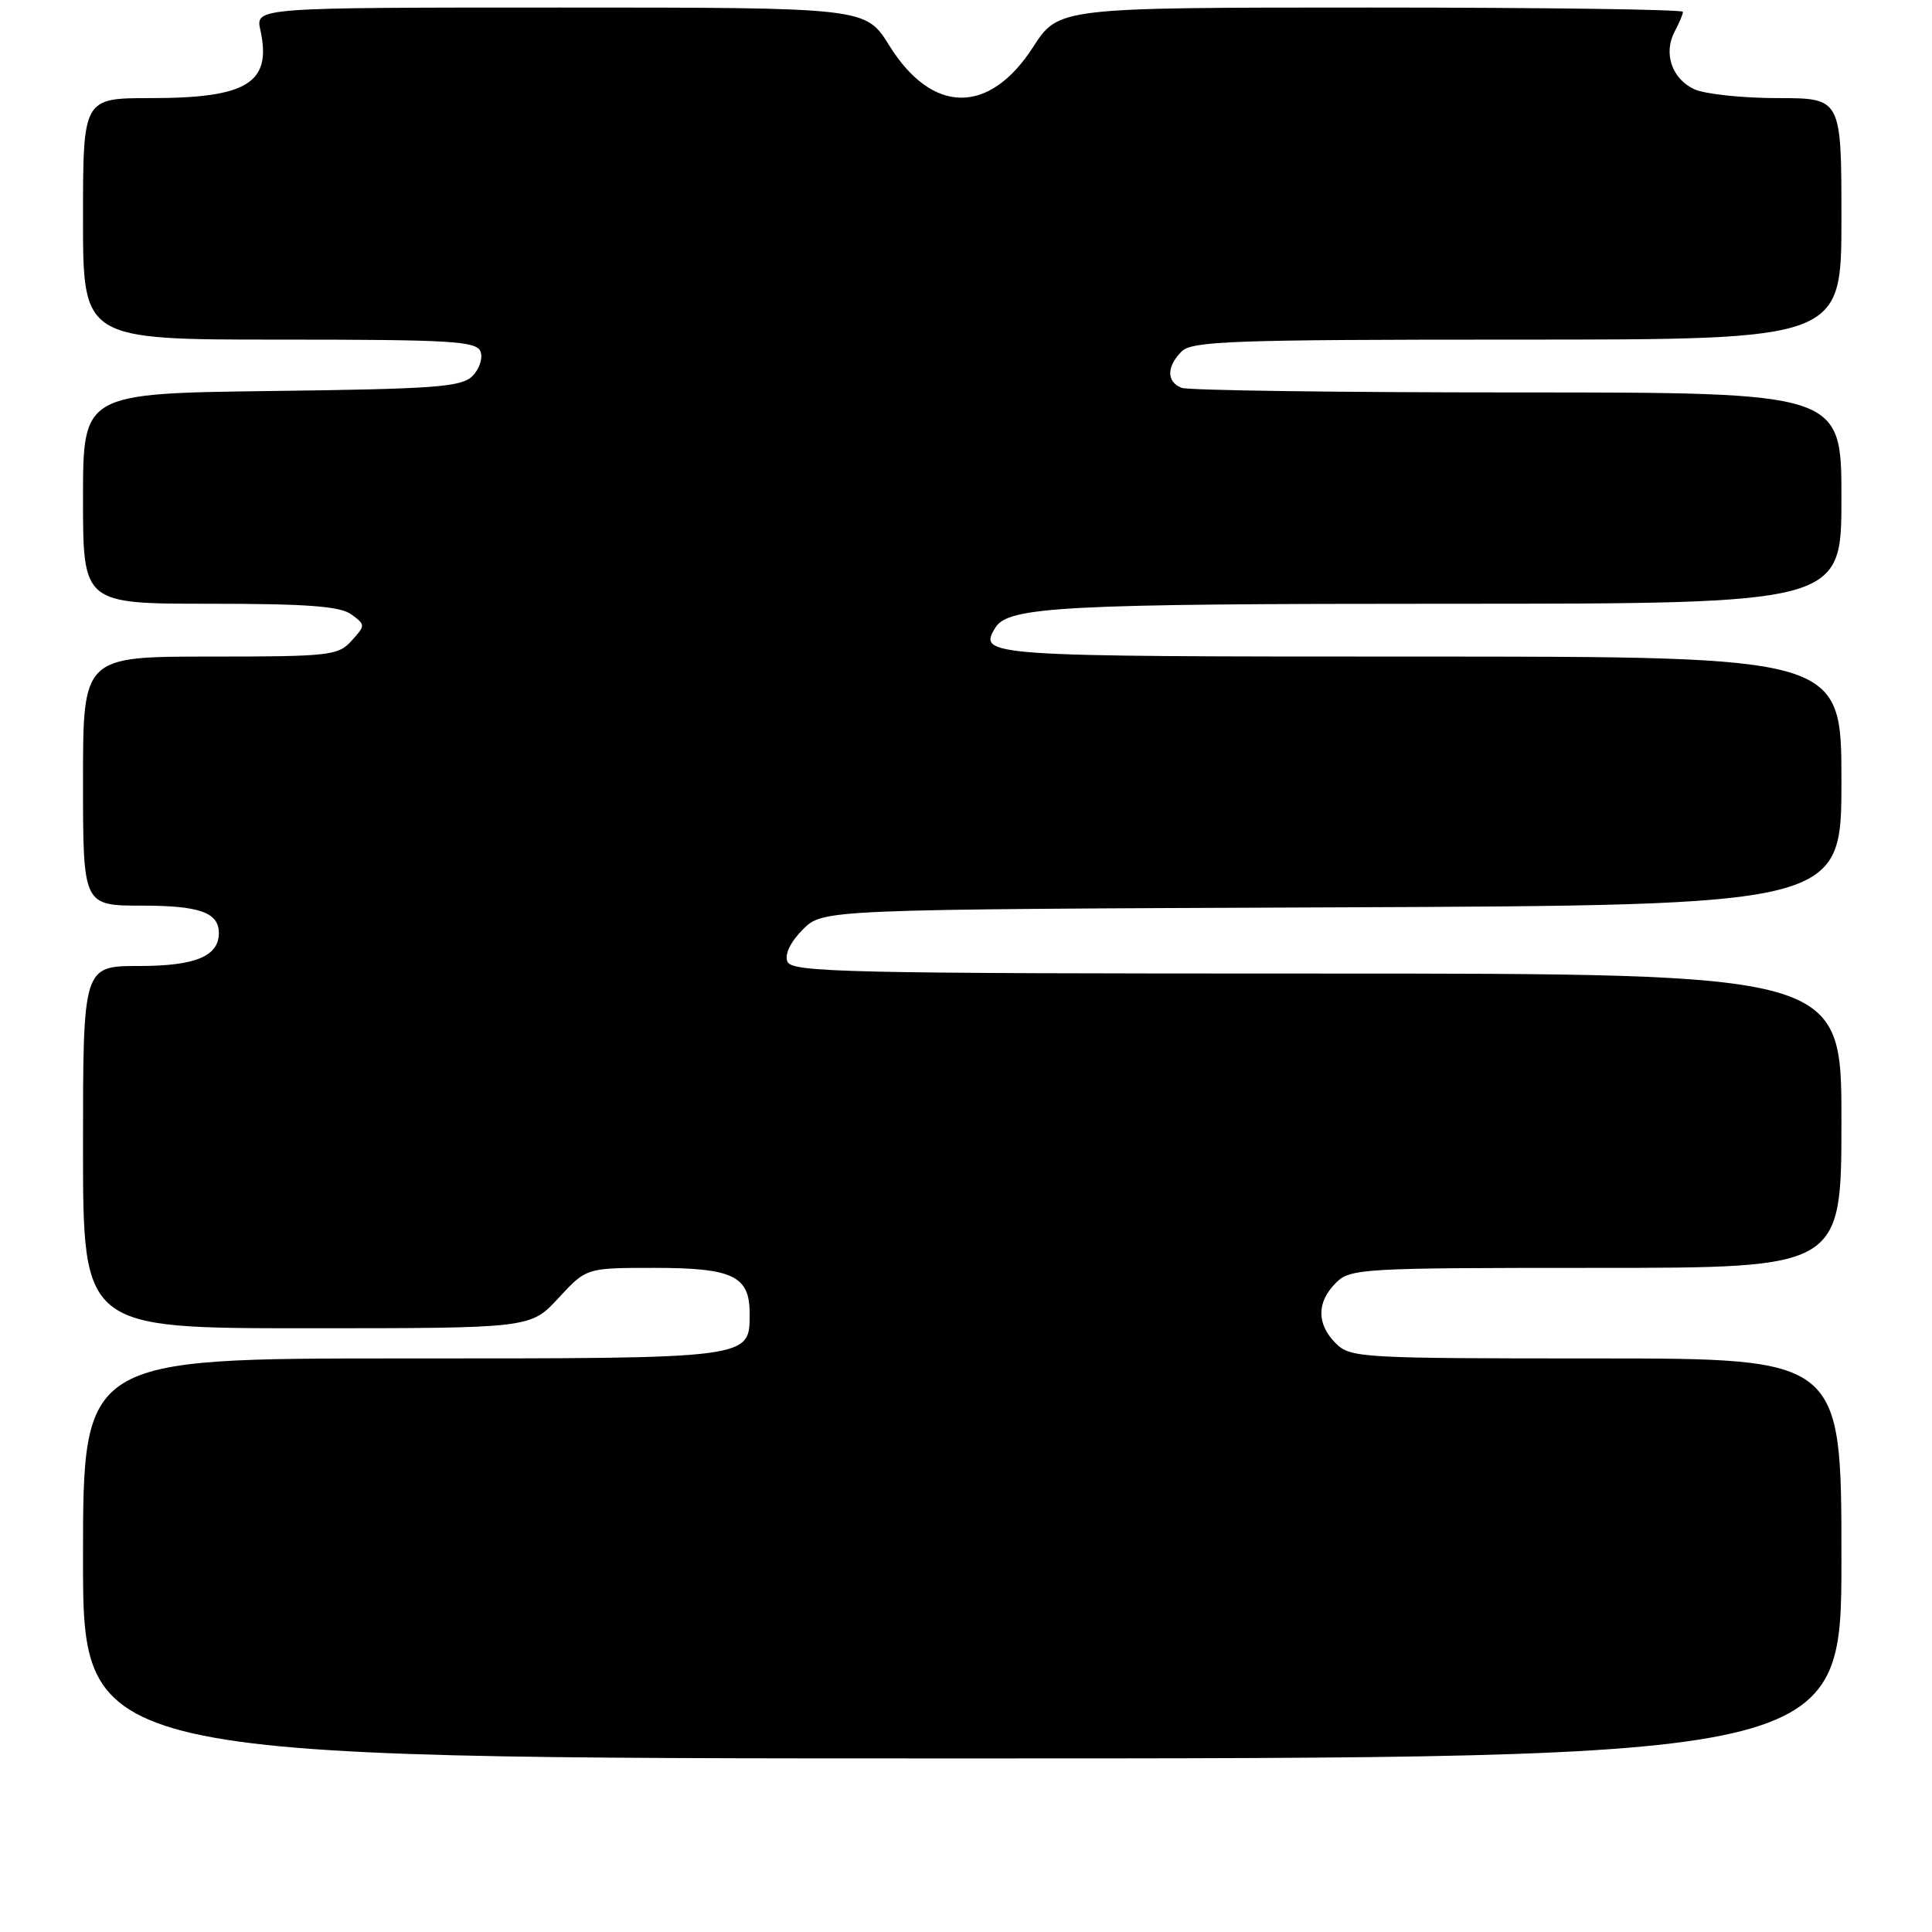 <?xml version="1.0" encoding="UTF-8" standalone="no"?>
<!DOCTYPE svg PUBLIC "-//W3C//DTD SVG 1.1//EN" "http://www.w3.org/Graphics/SVG/1.1/DTD/svg11.dtd" >
<svg xmlns="http://www.w3.org/2000/svg" xmlns:xlink="http://www.w3.org/1999/xlink" version="1.1" viewBox="0 0 256 256">
 <g >
 <path fill="currentColor"
d=" M 244.00 206.50 C 244.00 180.00 244.00 180.00 211.50 180.00 C 180.33 180.00 178.92 179.92 177.00 178.00 C 174.45 175.45 174.45 172.55 177.00 170.00 C 178.92 168.08 180.33 168.00 211.50 168.00 C 244.00 168.00 244.00 168.00 244.00 148.50 C 244.00 129.00 244.00 129.00 174.47 129.00 C 111.89 129.00 104.88 128.84 104.33 127.41 C 103.95 126.44 104.75 124.80 106.38 123.16 C 109.04 120.50 109.04 120.50 176.52 120.23 C 244.00 119.96 244.00 119.96 244.00 103.48 C 244.00 87.00 244.00 87.00 188.11 87.00 C 130.22 87.00 129.56 86.95 131.91 83.14 C 133.61 80.39 141.02 80.00 191.74 80.00 C 244.00 80.00 244.00 80.00 244.00 66.00 C 244.00 52.00 244.00 52.00 201.08 52.00 C 177.48 52.00 157.45 51.73 156.58 51.39 C 154.56 50.62 154.56 48.58 156.57 46.57 C 157.95 45.19 163.38 45.00 201.07 45.00 C 244.00 45.00 244.00 45.00 244.00 29.00 C 244.00 13.00 244.00 13.00 235.55 13.00 C 230.90 13.00 225.94 12.47 224.52 11.83 C 221.53 10.46 220.37 7.05 221.91 4.16 C 222.51 3.04 223.00 1.88 223.00 1.57 C 223.00 1.25 204.39 1.00 181.63 1.00 C 140.27 1.00 140.27 1.00 136.88 6.25 C 131.07 15.26 123.51 15.17 117.82 6.01 C 114.70 1.00 114.70 1.00 74.27 1.00 C 33.84 1.00 33.84 1.00 34.50 3.98 C 36.04 10.99 32.80 13.00 19.95 13.00 C 11.00 13.00 11.00 13.00 11.00 29.00 C 11.00 45.00 11.00 45.00 37.03 45.00 C 59.82 45.00 63.14 45.20 63.67 46.58 C 64.00 47.45 63.52 48.91 62.60 49.83 C 61.15 51.28 57.70 51.54 35.97 51.81 C 11.00 52.13 11.00 52.13 11.00 66.06 C 11.00 80.00 11.00 80.00 27.81 80.00 C 40.69 80.00 45.07 80.33 46.55 81.41 C 48.44 82.79 48.44 82.86 46.58 84.91 C 44.81 86.87 43.66 87.00 27.85 87.00 C 11.00 87.00 11.00 87.00 11.00 103.50 C 11.00 120.00 11.00 120.00 18.80 120.00 C 26.44 120.00 29.00 120.91 29.00 123.63 C 29.00 126.71 25.88 128.00 18.43 128.00 C 11.00 128.00 11.00 128.00 11.00 152.00 C 11.00 176.00 11.00 176.00 40.65 176.00 C 70.31 176.00 70.31 176.00 74.00 172.00 C 77.69 168.00 77.69 168.00 86.66 168.00 C 97.09 168.00 99.33 169.06 99.33 174.00 C 99.33 180.08 99.94 180.00 53.31 180.00 C 11.00 180.00 11.00 180.00 11.00 206.50 C 11.00 233.00 11.00 233.00 127.50 233.00 C 244.00 233.00 244.00 233.00 244.00 206.50 Z "/>
</g>
</svg>